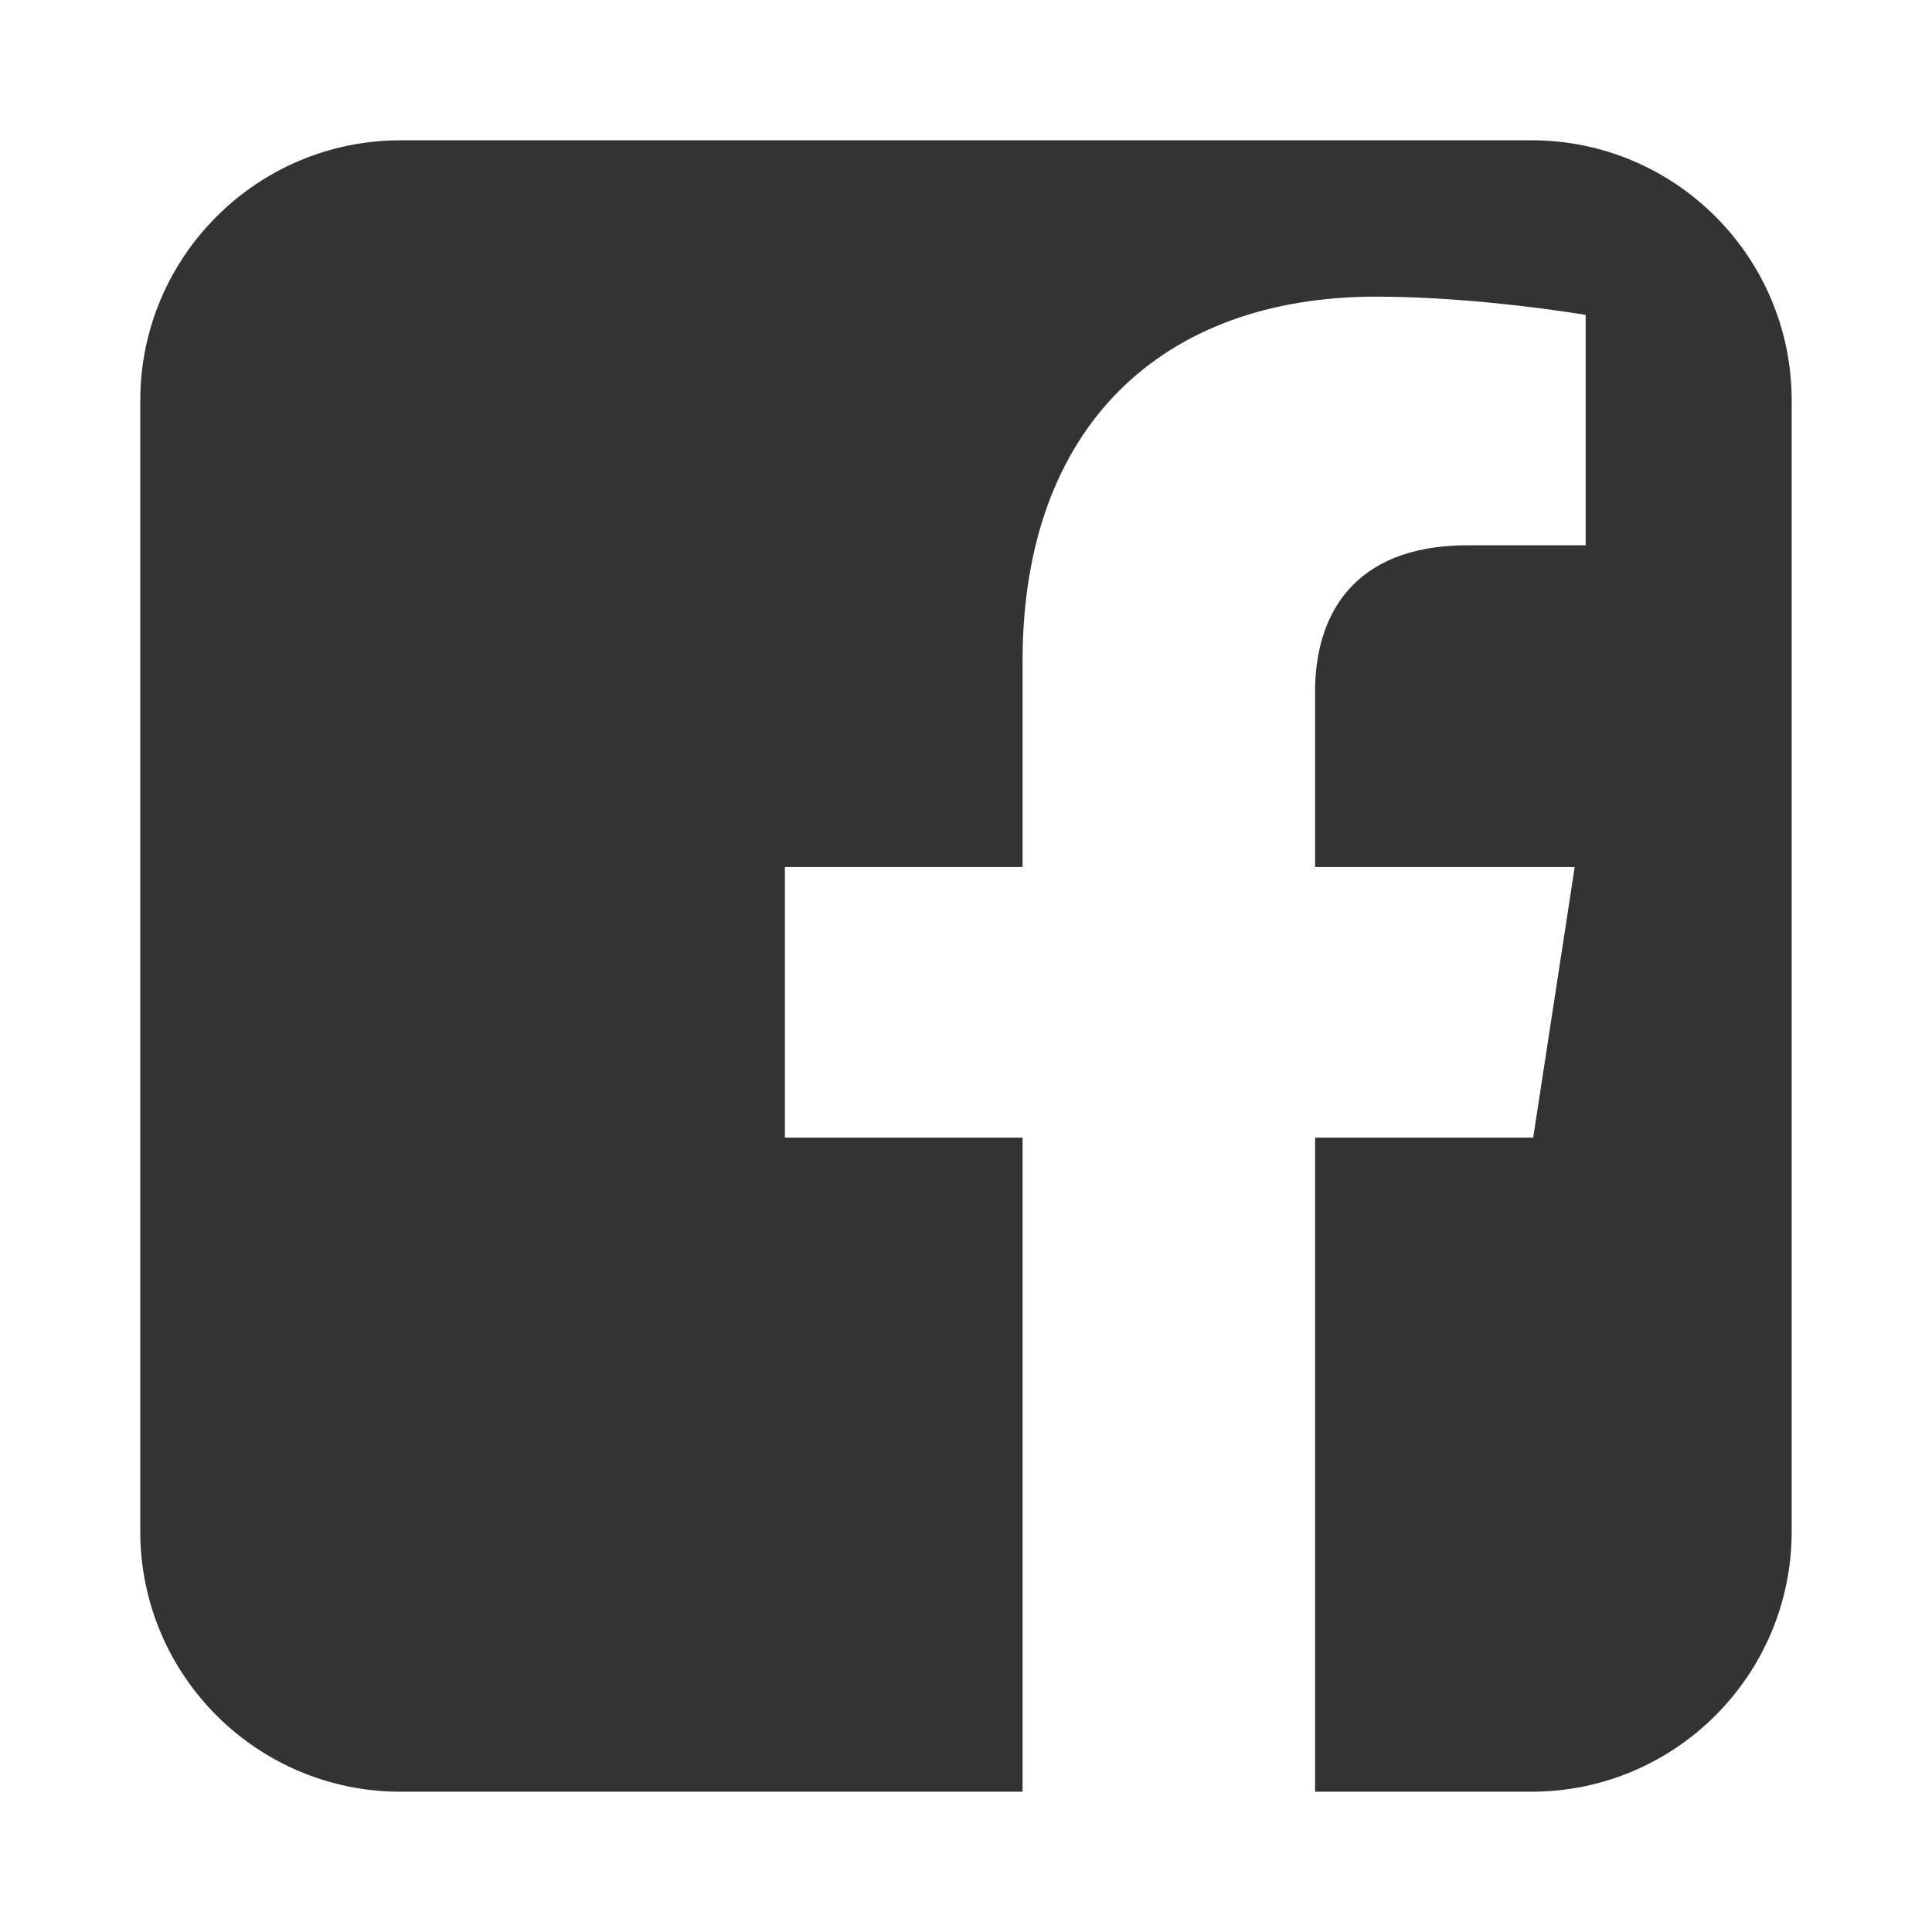 <?xml version="1.0" encoding="UTF-8"?>
<svg id="Camada_1" data-name="Camada 1" xmlns="http://www.w3.org/2000/svg" viewBox="0 0 500 500">
  <defs>
    <style>
      .cls-1 {
        fill: #333;
      }
    </style>
  </defs>
  <path class="cls-1" d="M396.32,36.31H103.68c-37.21,0-67.38,30.17-67.38,67.38v292.63c0,37.21,30.17,67.38,67.38,67.38h160.96v-169.28h-61.51v-70.03h61.51v-53.37c0-60.71,36.17-94.25,91.5-94.25,26.5,0,54.23,4.73,54.23,4.73v59.62h-30.55c-30.09,0-39.48,18.67-39.48,37.83v45.44h67.19l-10.74,70.03h-56.45v169.28h55.97c37.21,0,67.38-30.17,67.38-67.38V103.68c0-37.21-30.17-67.38-67.38-67.38Z"/>
</svg>